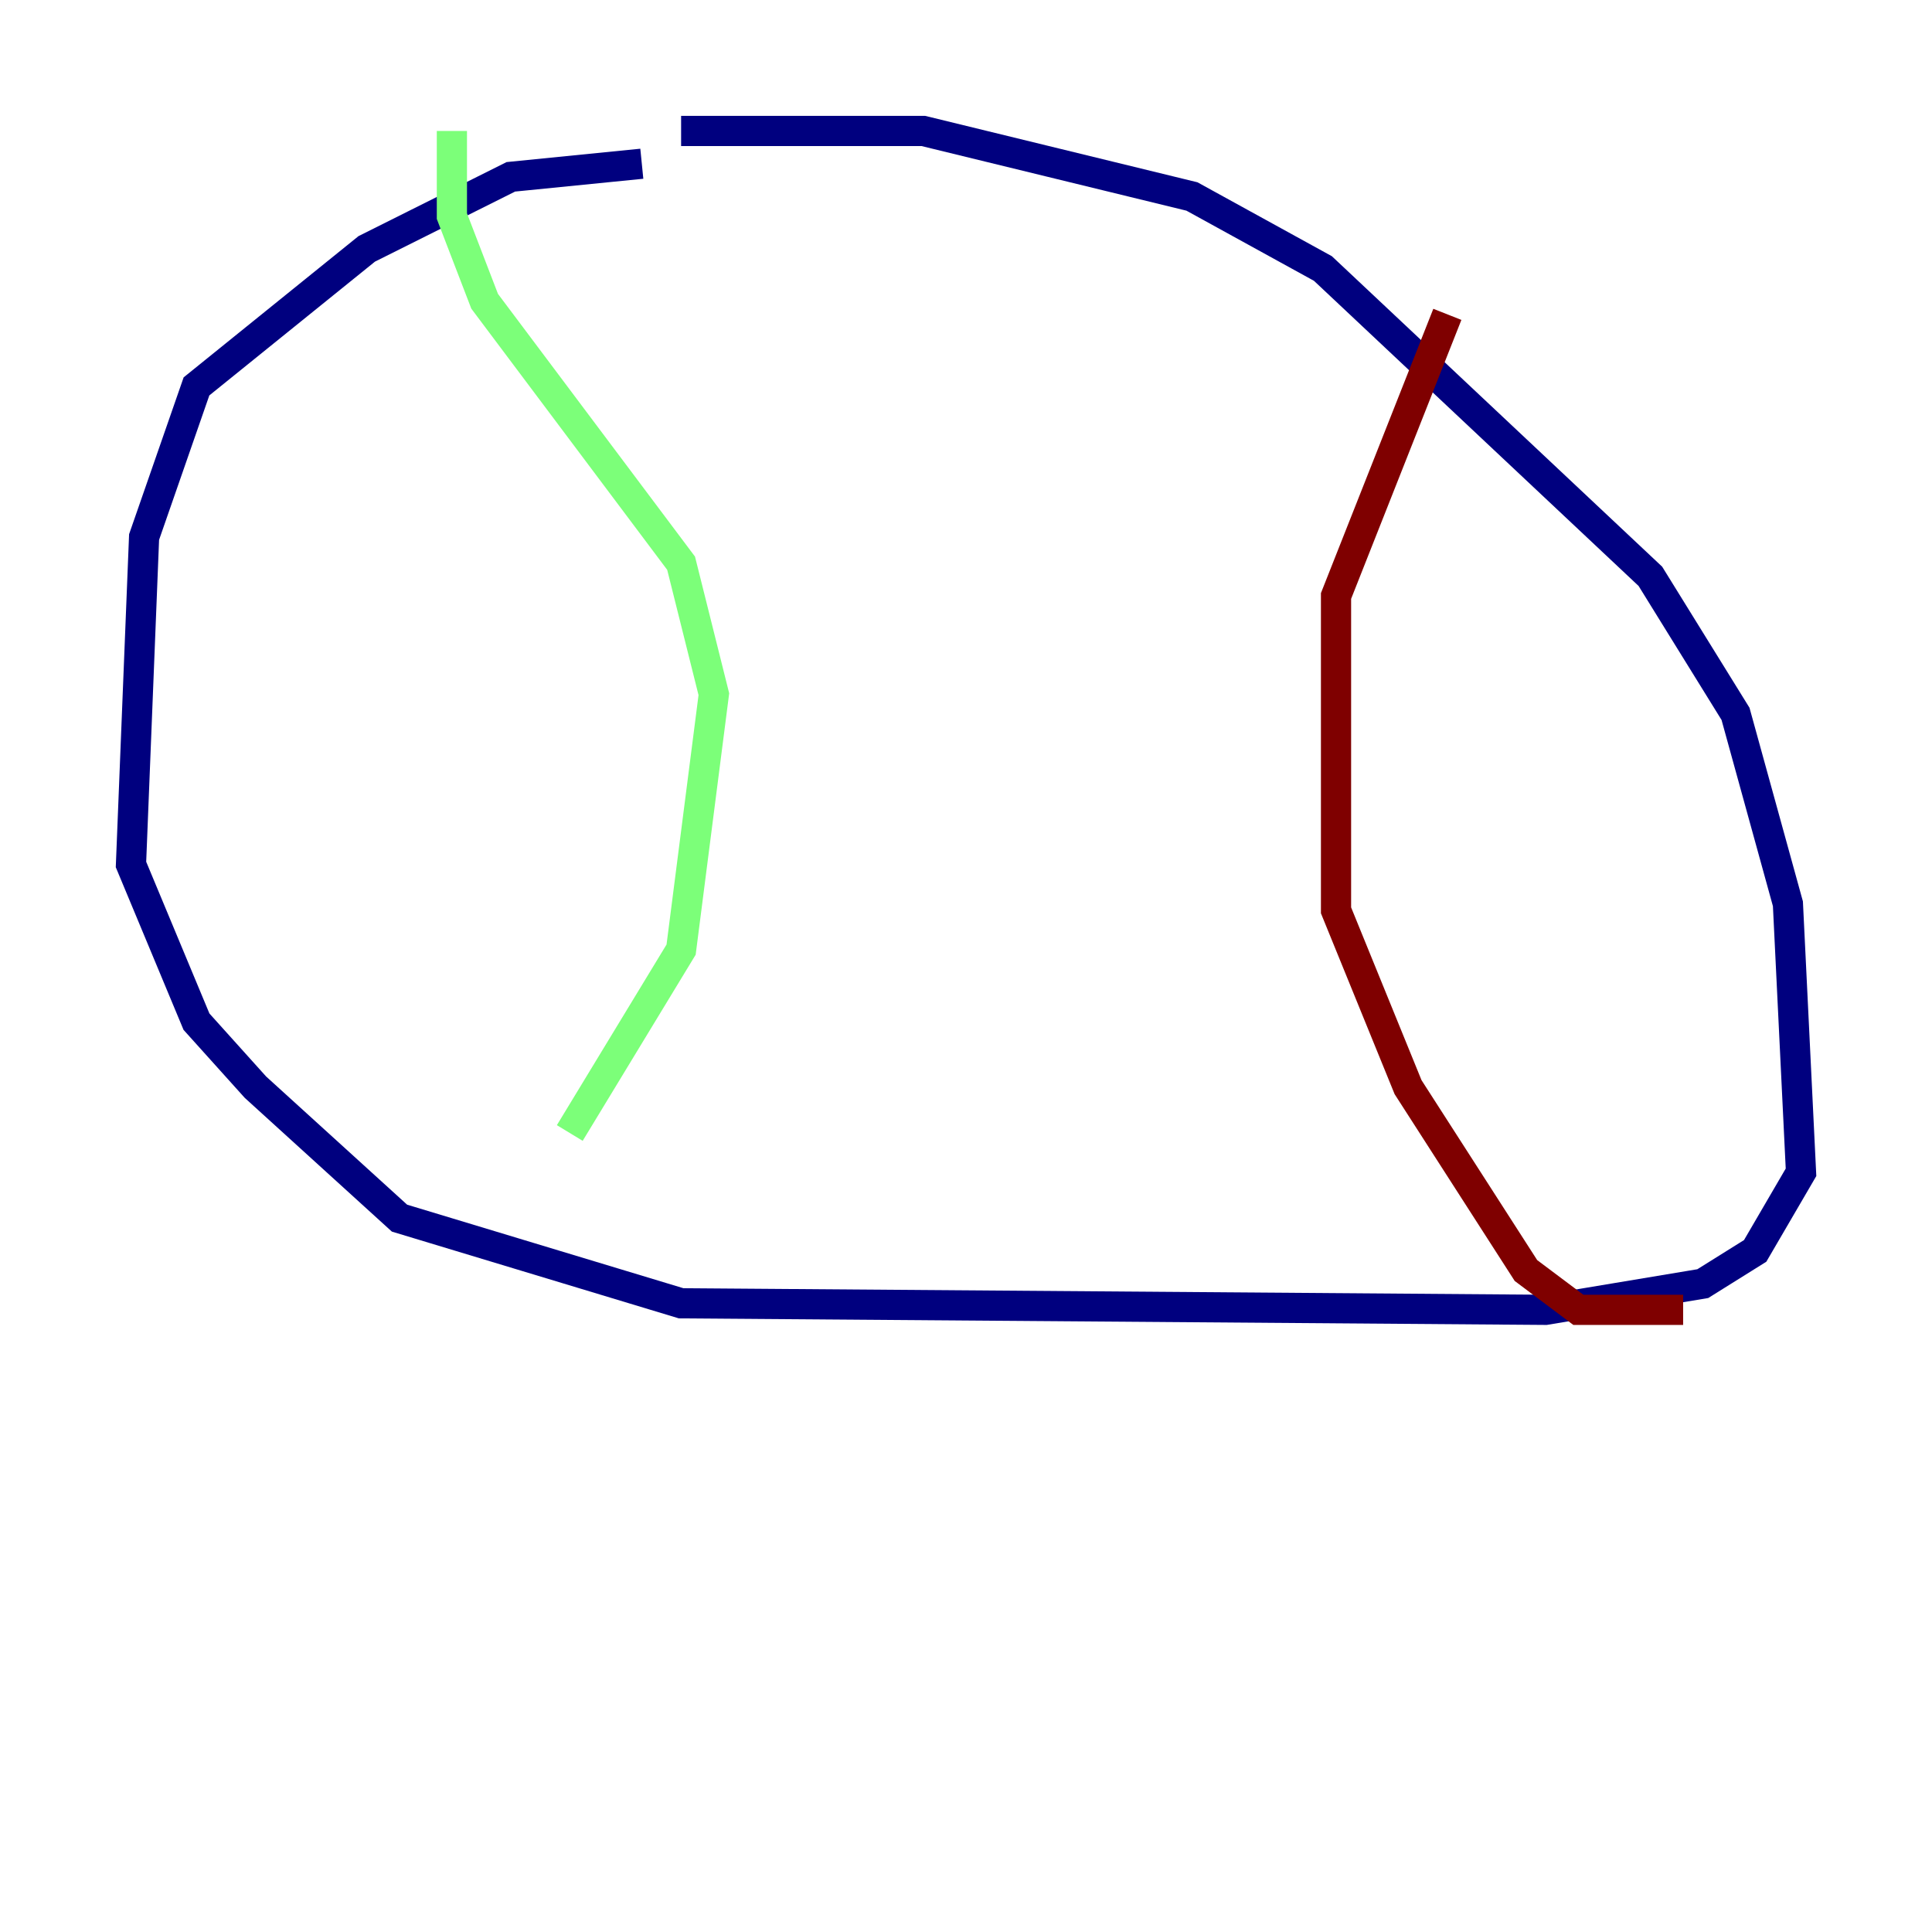 <?xml version="1.0" encoding="utf-8" ?>
<svg baseProfile="tiny" height="128" version="1.2" viewBox="0,0,128,128" width="128" xmlns="http://www.w3.org/2000/svg" xmlns:ev="http://www.w3.org/2001/xml-events" xmlns:xlink="http://www.w3.org/1999/xlink"><defs /><polyline fill="none" points="42.522,10.848 33.844,11.715 24.298,16.488 13.017,25.6 9.546,35.58 8.678,57.275 13.017,67.688 16.922,72.027 26.468,80.705 45.125,86.346 102.4,86.78 112.814,85.044 116.285,82.875 119.322,77.668 118.454,59.878 114.983,47.295 109.342,38.183 87.647,17.79 78.969,13.017 61.18,8.678 45.125,8.678" stroke="#00007f" stroke-width="2" /><polyline fill="none" points="29.939,8.678 29.939,14.319 32.108,19.959 45.125,37.315 47.295,45.993 45.125,62.915 37.749,75.064" stroke="#7cff79" stroke-width="2" /><polyline fill="none" points="95.891,20.827 88.515,39.485 88.515,60.312 93.288,72.027 101.098,84.176 104.57,86.78 111.512,86.78" stroke="#7f0000" stroke-width="2" /></svg>